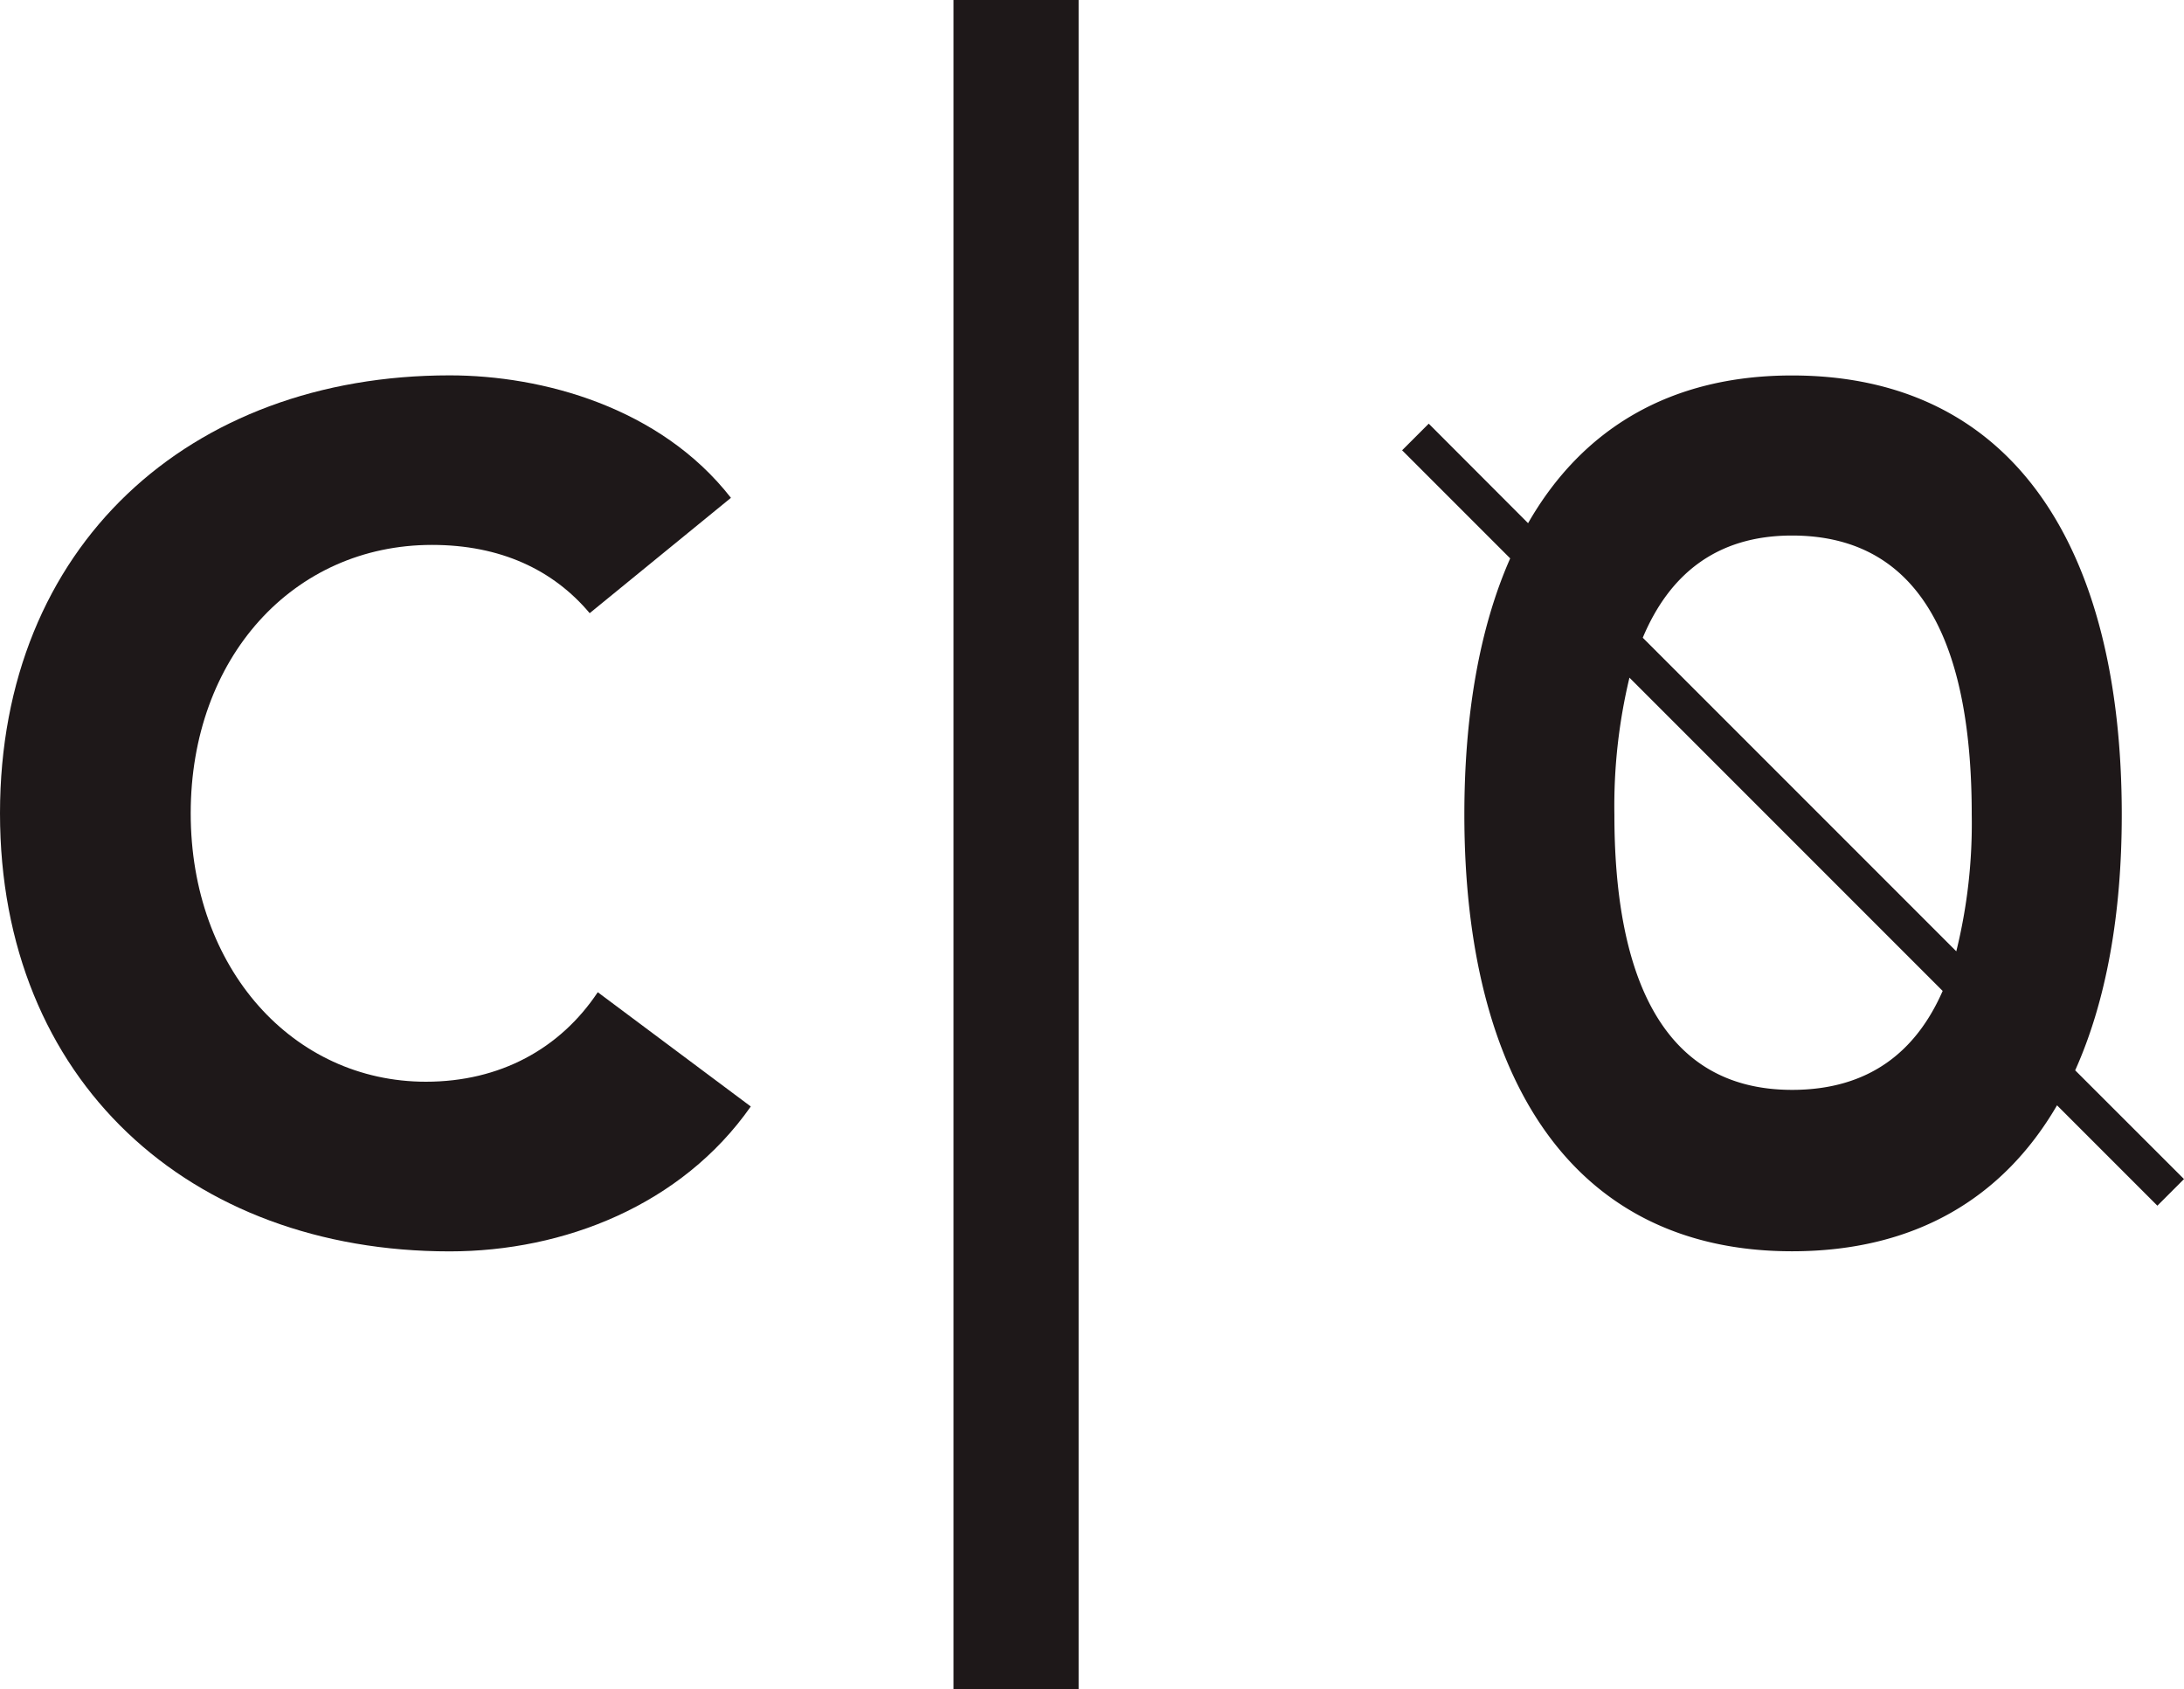 <svg xmlns="http://www.w3.org/2000/svg" viewBox="0 0 410.22 317.22"><defs><style>.cls-1{fill:#1e1819;}</style></defs><g id="Capa_2" data-name="Capa 2"><g id="Layer_1" data-name="Layer 1"><rect class="cls-1" x="179.1" width="23.5" height="317.22"/><path class="cls-1" d="M410.22,221.42,389.78,201c5.84-13,8.75-29.28,8.75-48,0-50.06-20.3-82.49-61.94-82.49-23,0-39.48,10.12-49.57,27.74L268.36,79.56l-5,5,20.3,20.3c-5.75,13-8.61,29.34-8.61,48.12,0,49.57,20.31,82,61.54,82,23.12,0,39.64-10,49.78-27.41l18.85,18.85ZM336.59,100.57c25.89,0,33.76,23.27,33.76,52.41a100,100,0,0,1-2.9,25.67l-58.89-58.89C313.5,108,322.29,100.57,336.59,100.57Zm0,104.1c-25.28,0-33.36-23-33.36-51.69a103.28,103.28,0,0,1,2.83-25.72l58.83,58.83C359.91,197.46,351.07,204.67,336.59,204.67Z"/><path class="cls-1" d="M110.76,115.15C103.91,107,94,102.33,81.14,102.33c-26.09,0-45.32,21.22-45.32,50.4S55.05,203.14,80,203.14c13.93,0,25.21-6.2,32.28-16.81l28.74,21.46C128,226.36,105.9,235,84.45,235,35.59,235,0,202.92,0,152.73S35.59,70.49,84.45,70.49c17.47,0,39.58,6,52.84,23Z"/></g></g></svg>